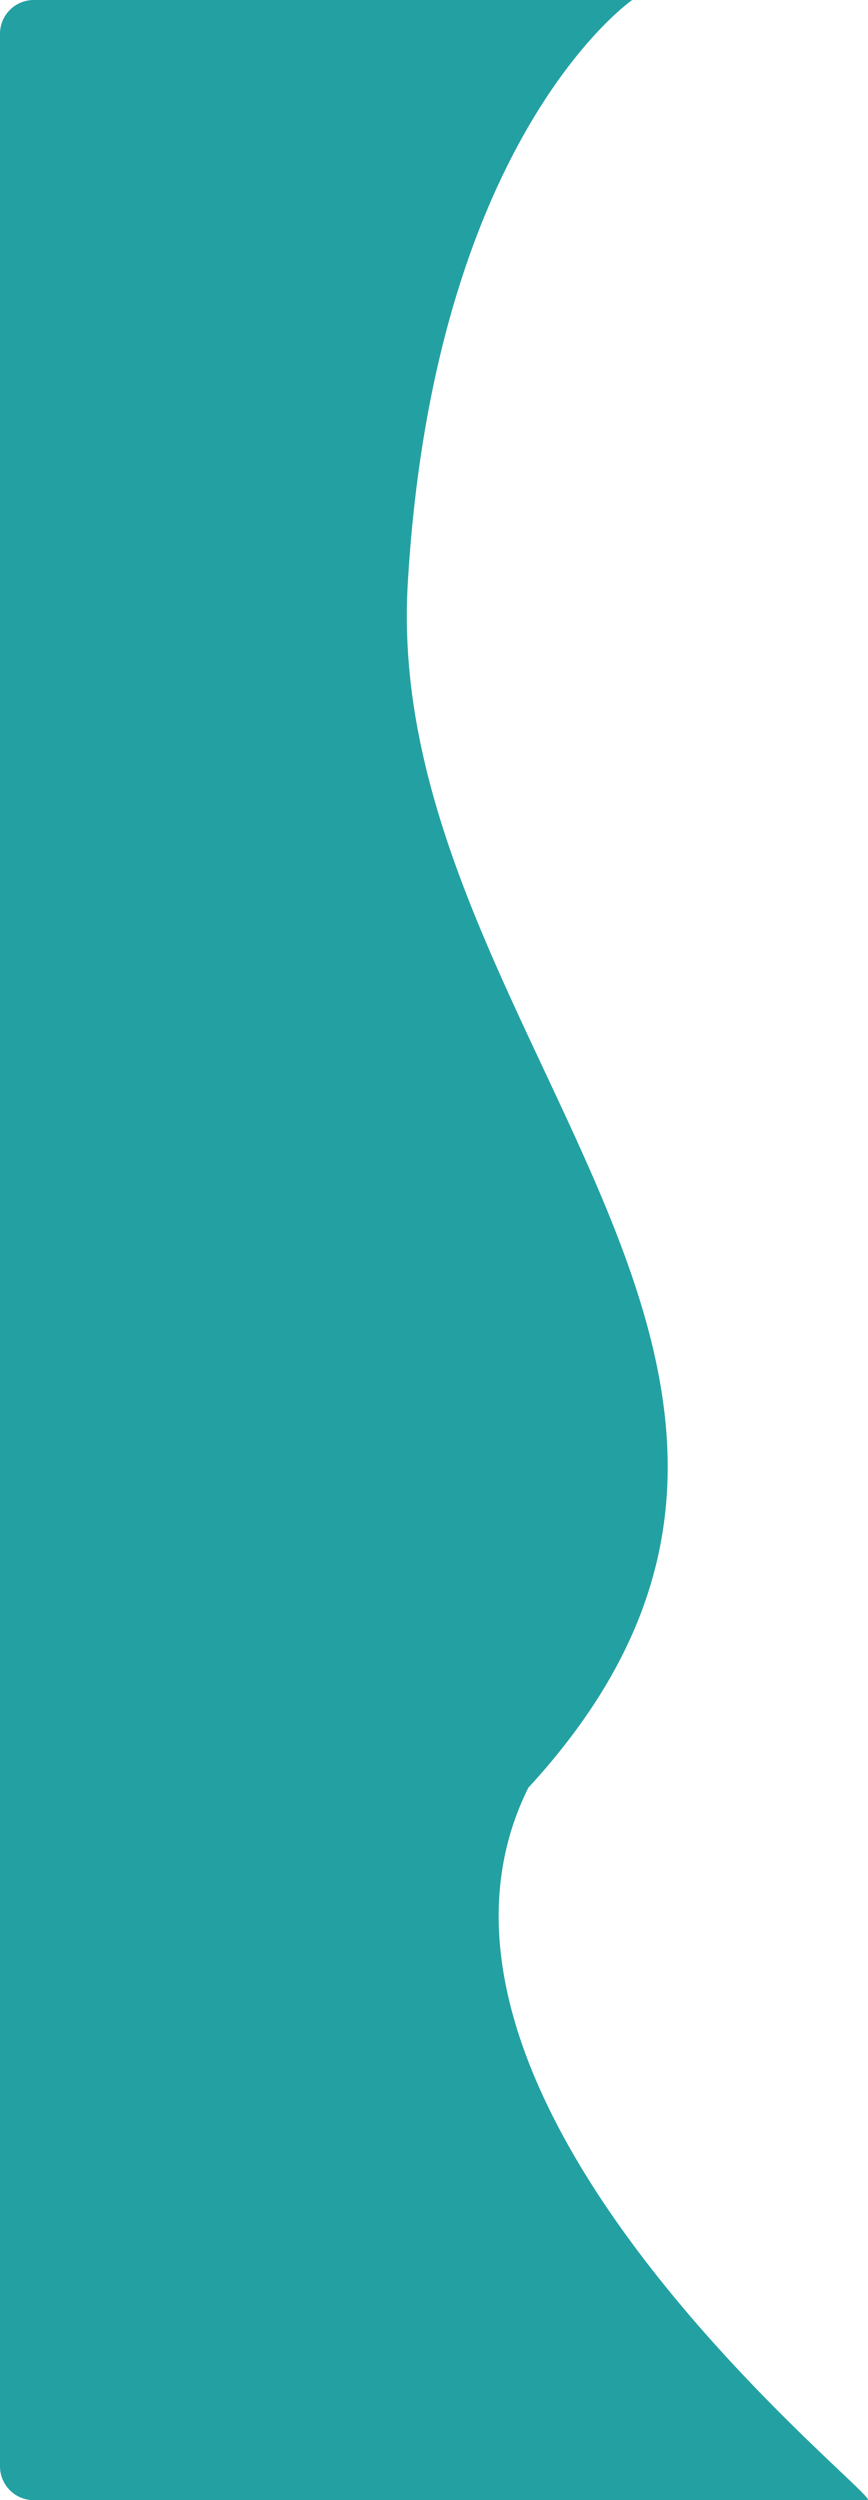 <svg xmlns="http://www.w3.org/2000/svg" width="257.147" height="740.013" viewBox="0 0 257.147 740.013"><defs><style>.a{fill:#23a1a2;}</style></defs><path class="a" d="M10,0H187.3s-58.806,40.507-66.5,172.793S269.842,406.07,156.521,529.145C110.171,622.4,262.523,740.013,257,740.013H10a10,10,0,0,1-10-10V10A10,10,0,0,1,10,0Z"/></svg>